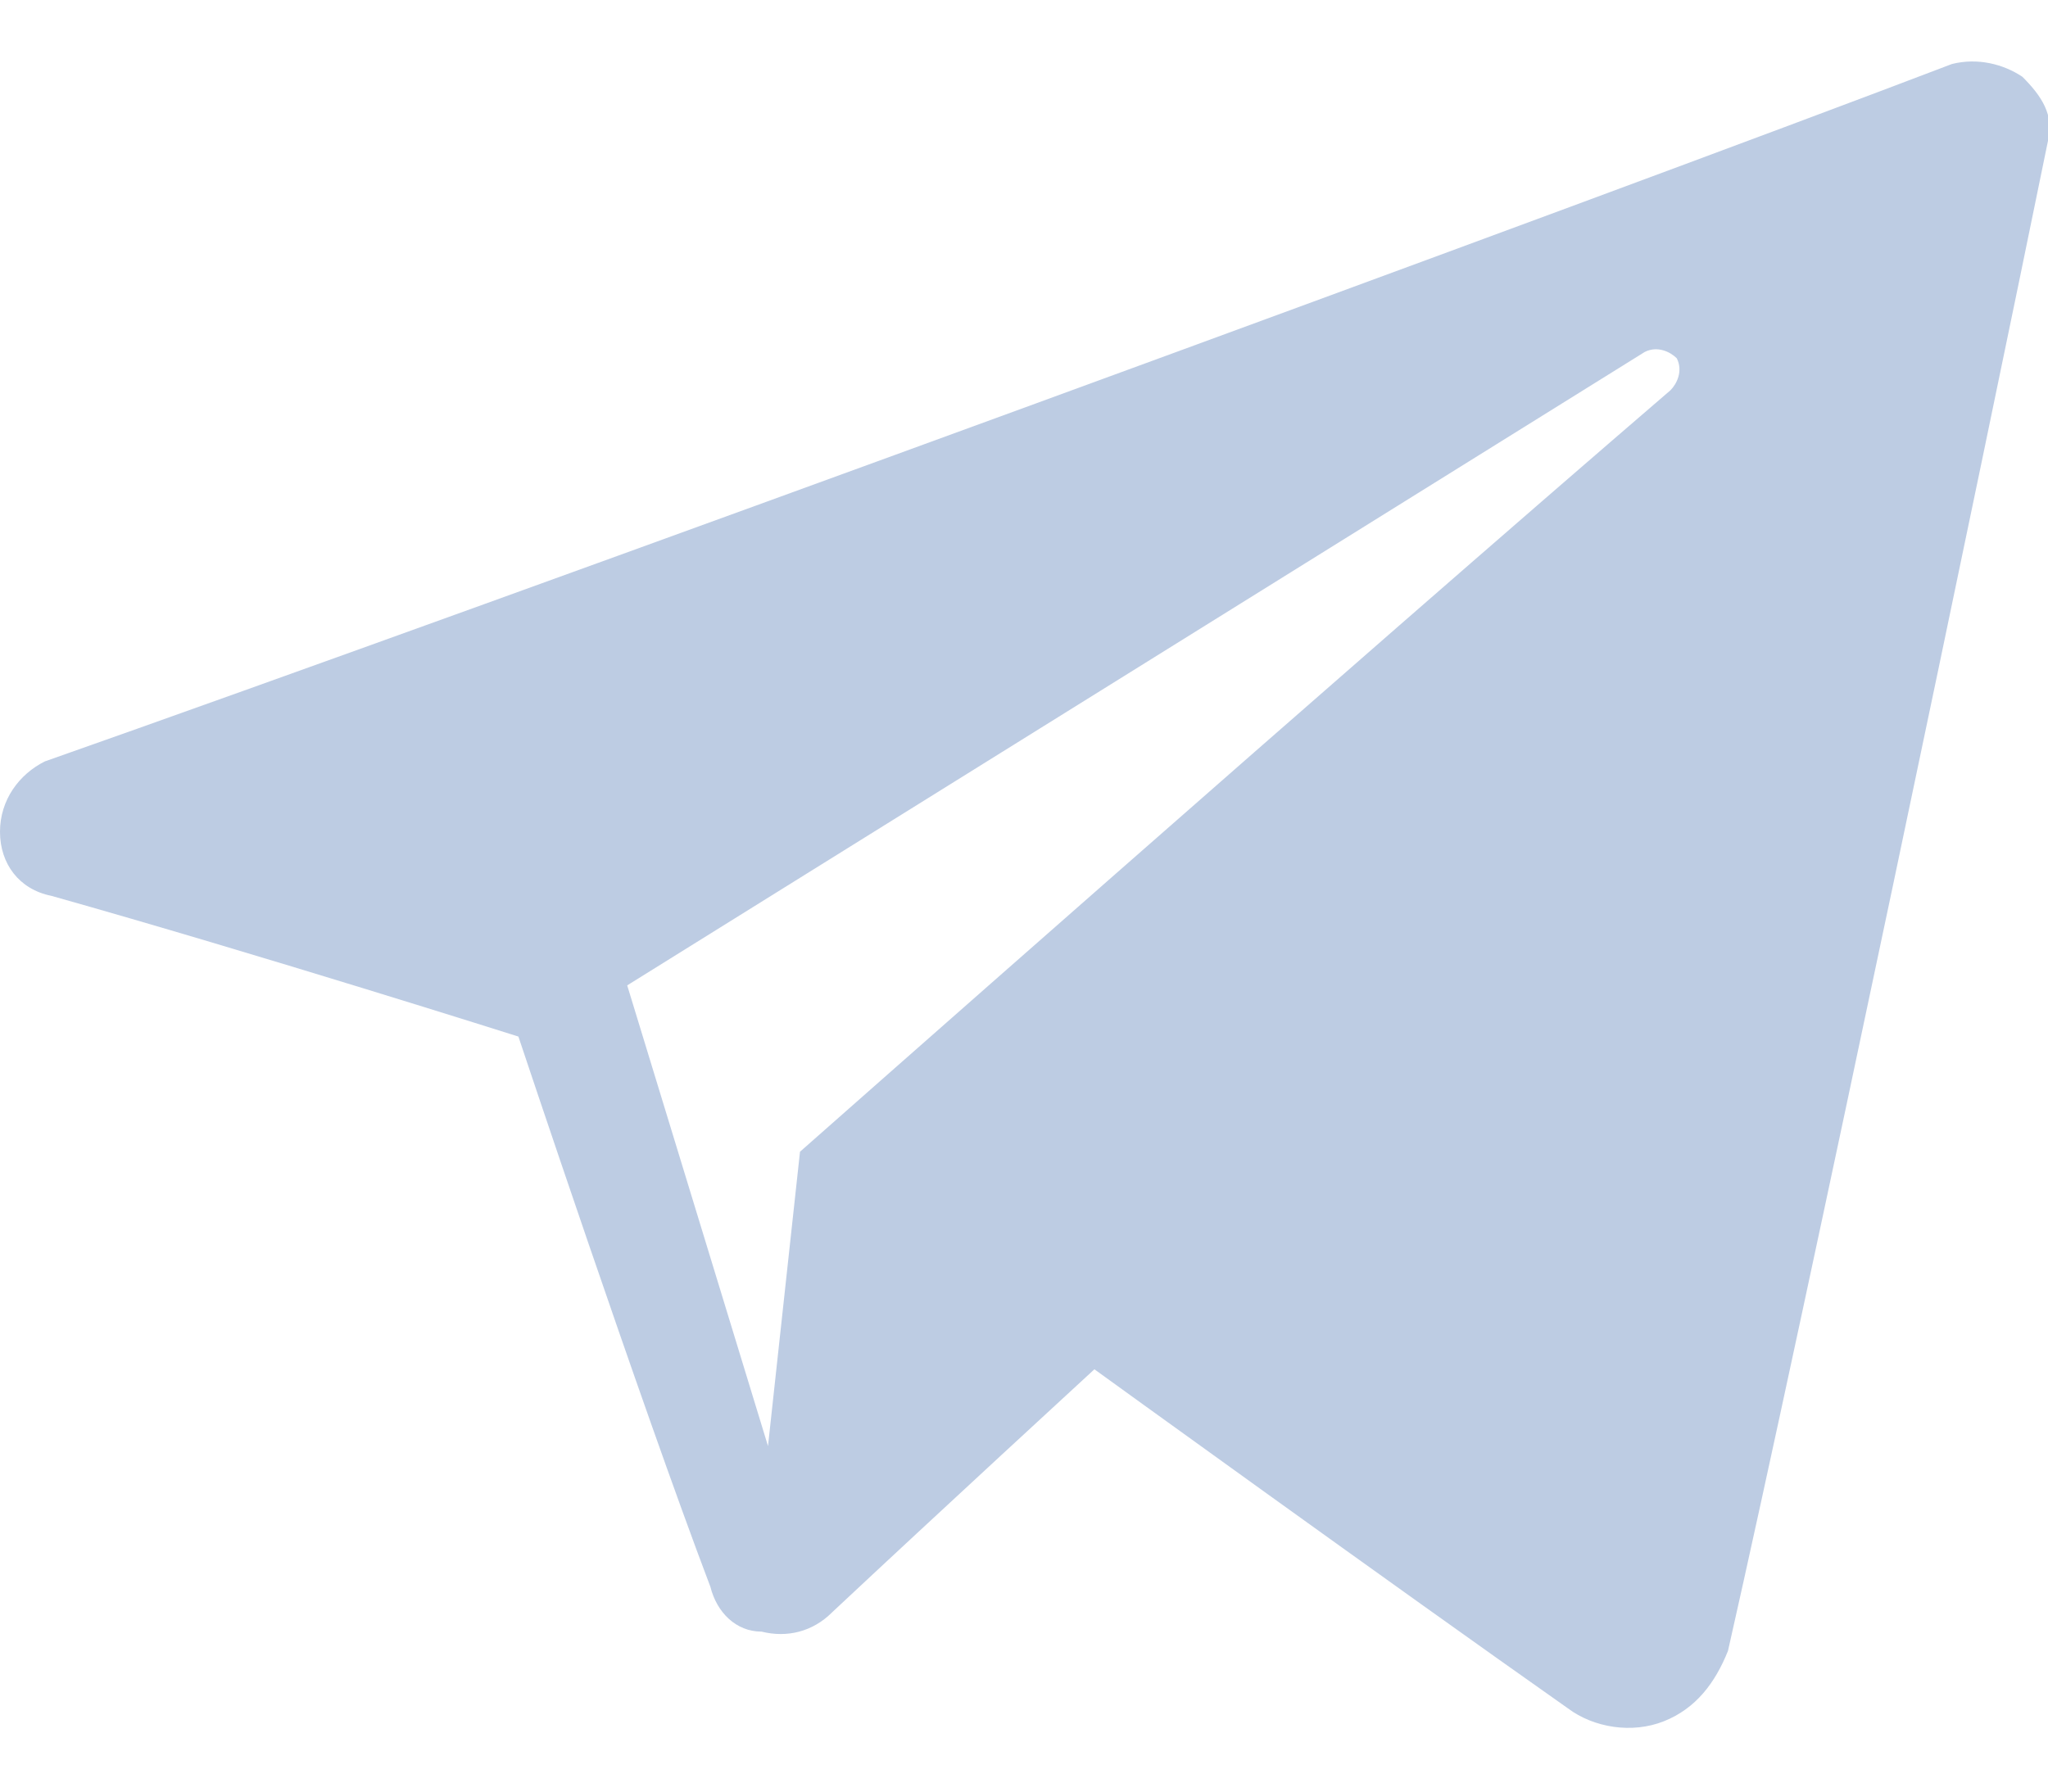 <svg width="32" height="28" viewBox="0 0 32 28" fill="none" xmlns="http://www.w3.org/2000/svg">
<path fill-rule="evenodd" clip-rule="evenodd" d="M24.5 26.7C24.9 27 25.5 27.1 26 26.9C26.5 26.7 26.8 26.3 27 25.8C28.2 20.5 31 7.1 32 2.2C32.1 1.8 31.9 1.5 31.6 1.2C31.3 1 30.9 0.9 30.5 1C25 3.1 7.8 9.4 0.7 11.9C0.3 12.1 0 12.5 0 13C0 13.5 0.3 13.9 0.8 14C4 14.9 8.1 16.2 8.1 16.2C8.1 16.2 10 21.9 11.1 24.8C11.2 25.2 11.5 25.5 11.9 25.5C12.3 25.6 12.7 25.5 13 25.2C14.6 23.7 17.1 21.4 17.1 21.4C17.1 21.4 21.8 24.8 24.5 26.7ZM9.8 15.4L12 22.6L12.5 18C12.5 18 21.1 10.4 26.1 6.1C26.2 6 26.3 5.8 26.2 5.6C26.1 5.5 25.9 5.4 25.7 5.5L9.8 15.4Z" fill="#BDCCE3"/>
</svg>
